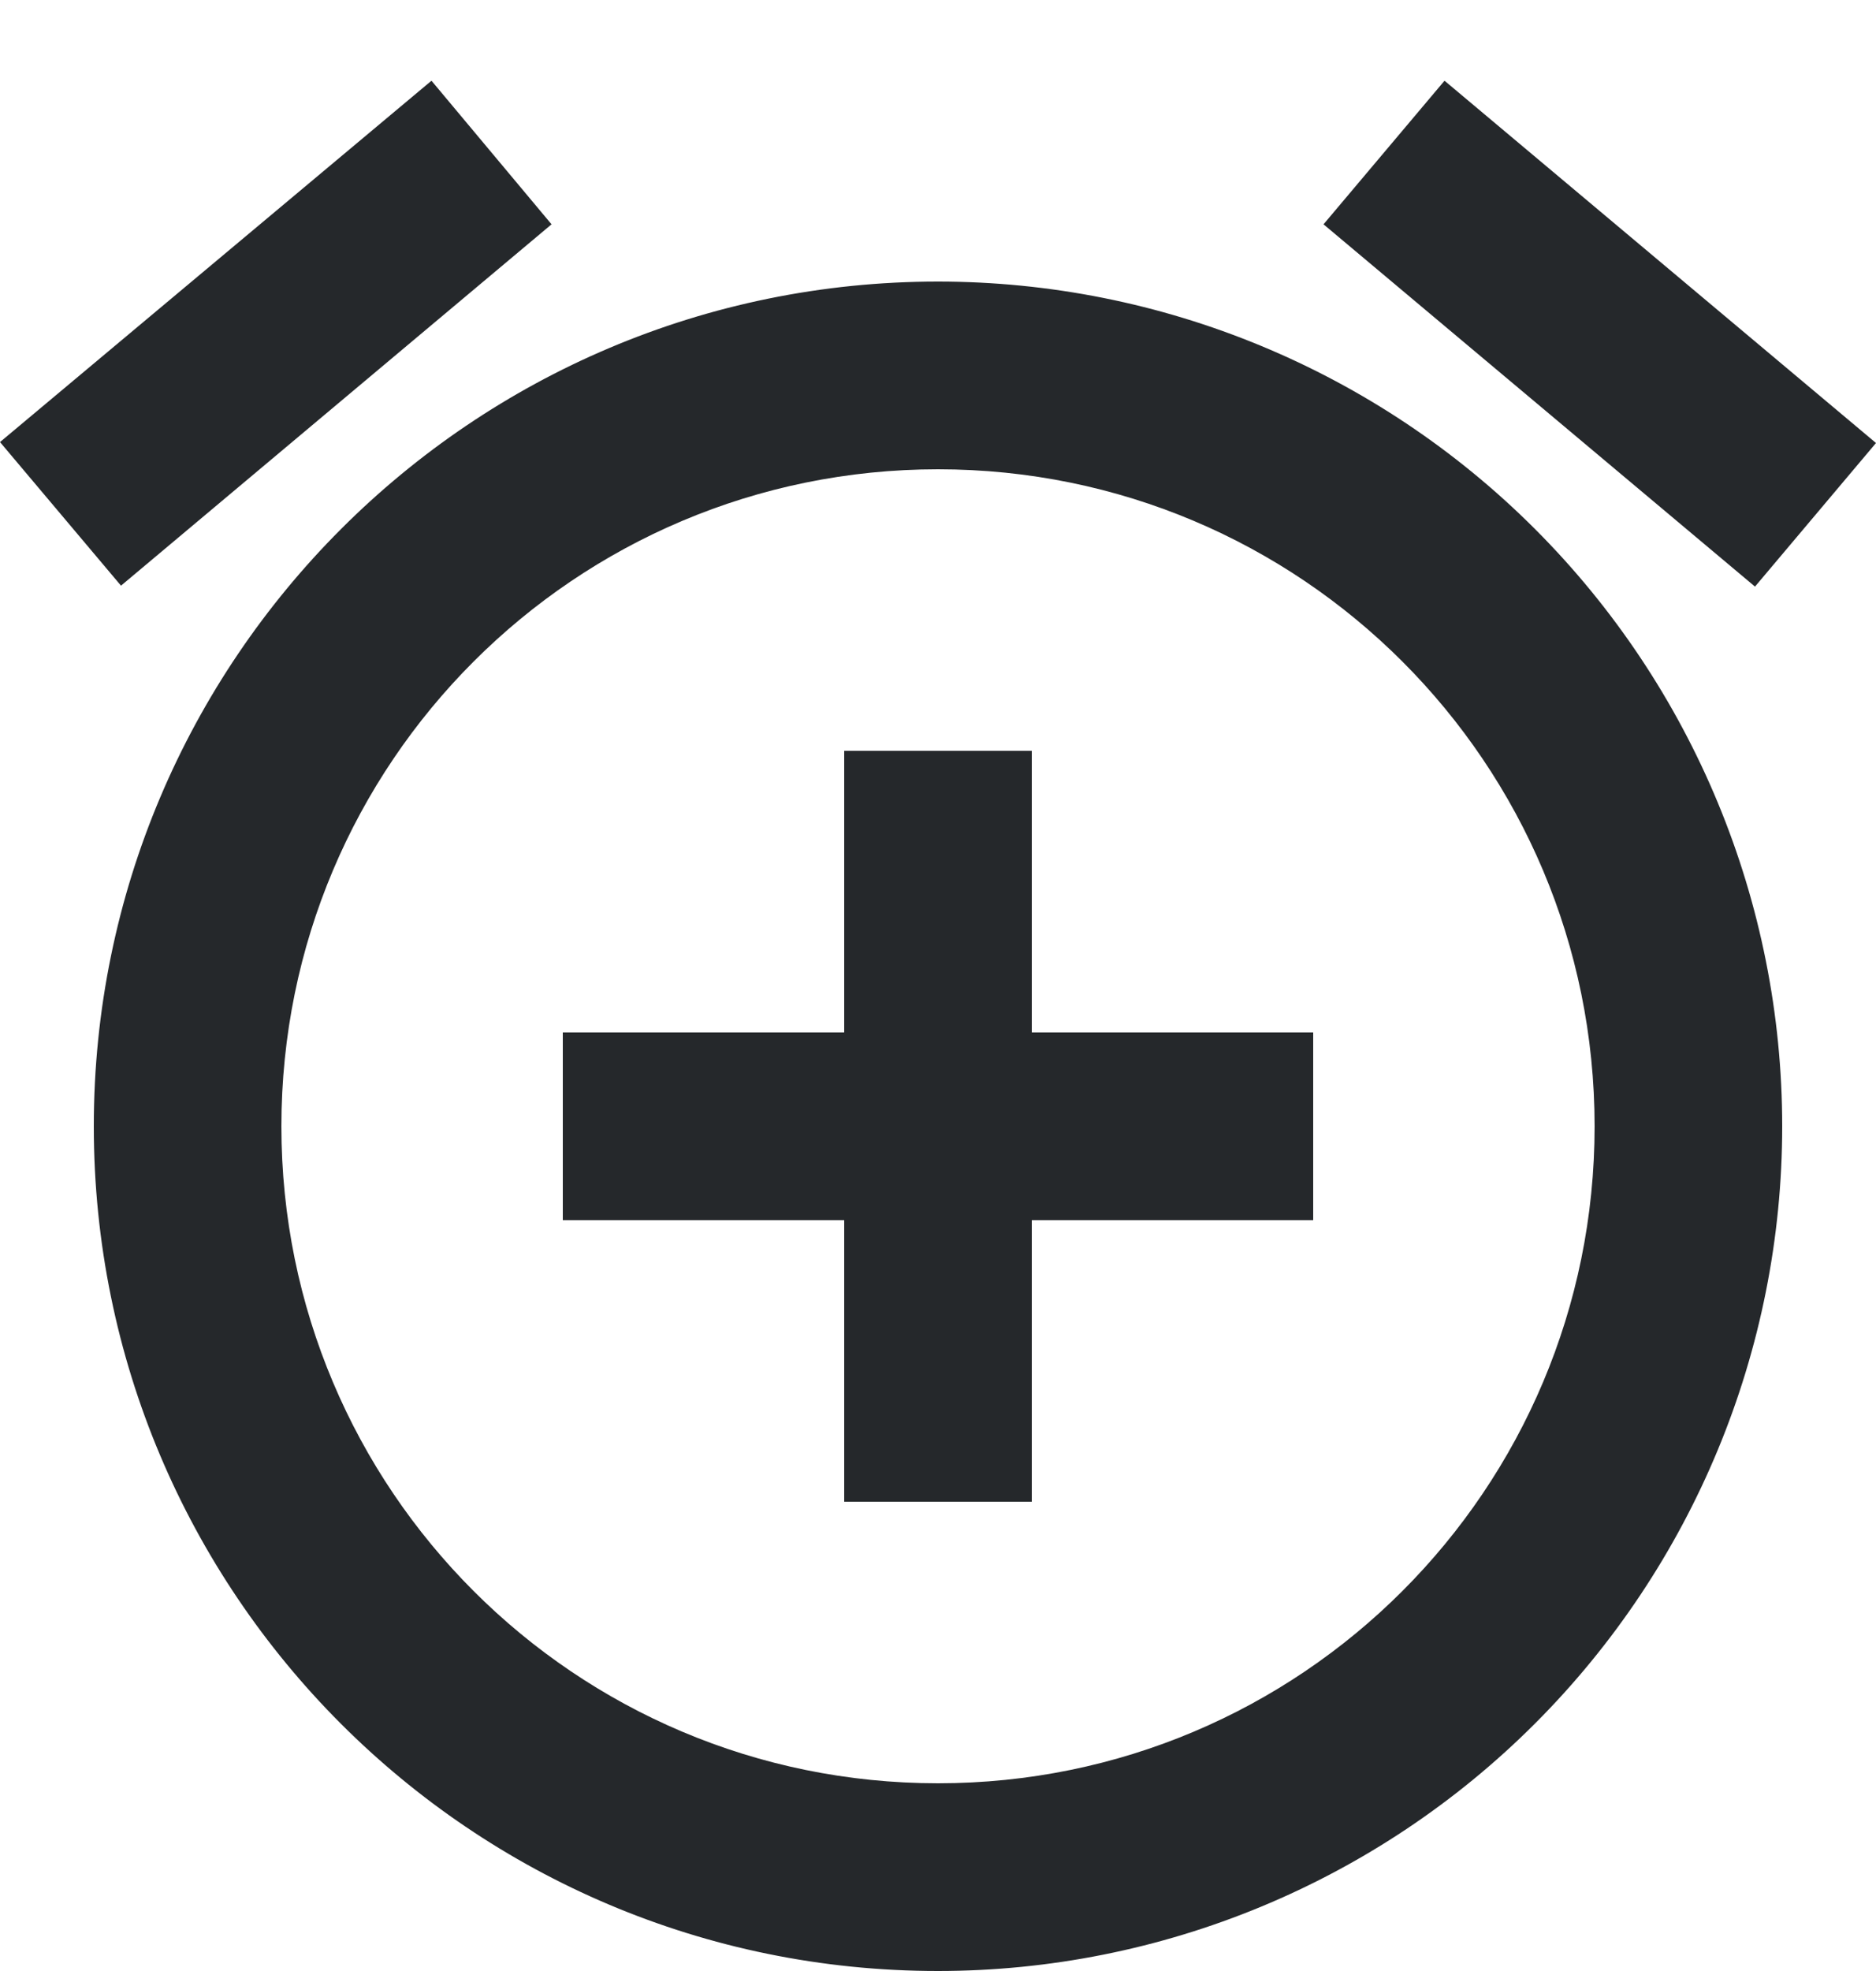 <svg width="20" height="21" viewBox="0 0 20 21" fill="none" xmlns="http://www.w3.org/2000/svg">
<path d="M5.88 2.39L4.6 0.86L0 4.71L1.29 6.24L5.88 2.39ZM20 4.72L15.4 0.86L14.11 2.39L18.71 6.25L20 4.72ZM10 3C5.03 3 1 7.03 1 12C1 16.97 5.02 21 10 21C12.387 21 14.676 20.052 16.364 18.364C18.052 16.676 19 14.387 19 12C19 9.613 18.052 7.324 16.364 5.636C14.676 3.948 12.387 3 10 3ZM10 19C6.13 19 3 15.87 3 12C3 8.13 6.13 5 10 5C13.87 5 17 8.13 17 12C17 15.87 13.87 19 10 19ZM11 8H9V11H6V13H9V16H11V13H14V11H11V8Z" fill="#25282B"/>
</svg>
